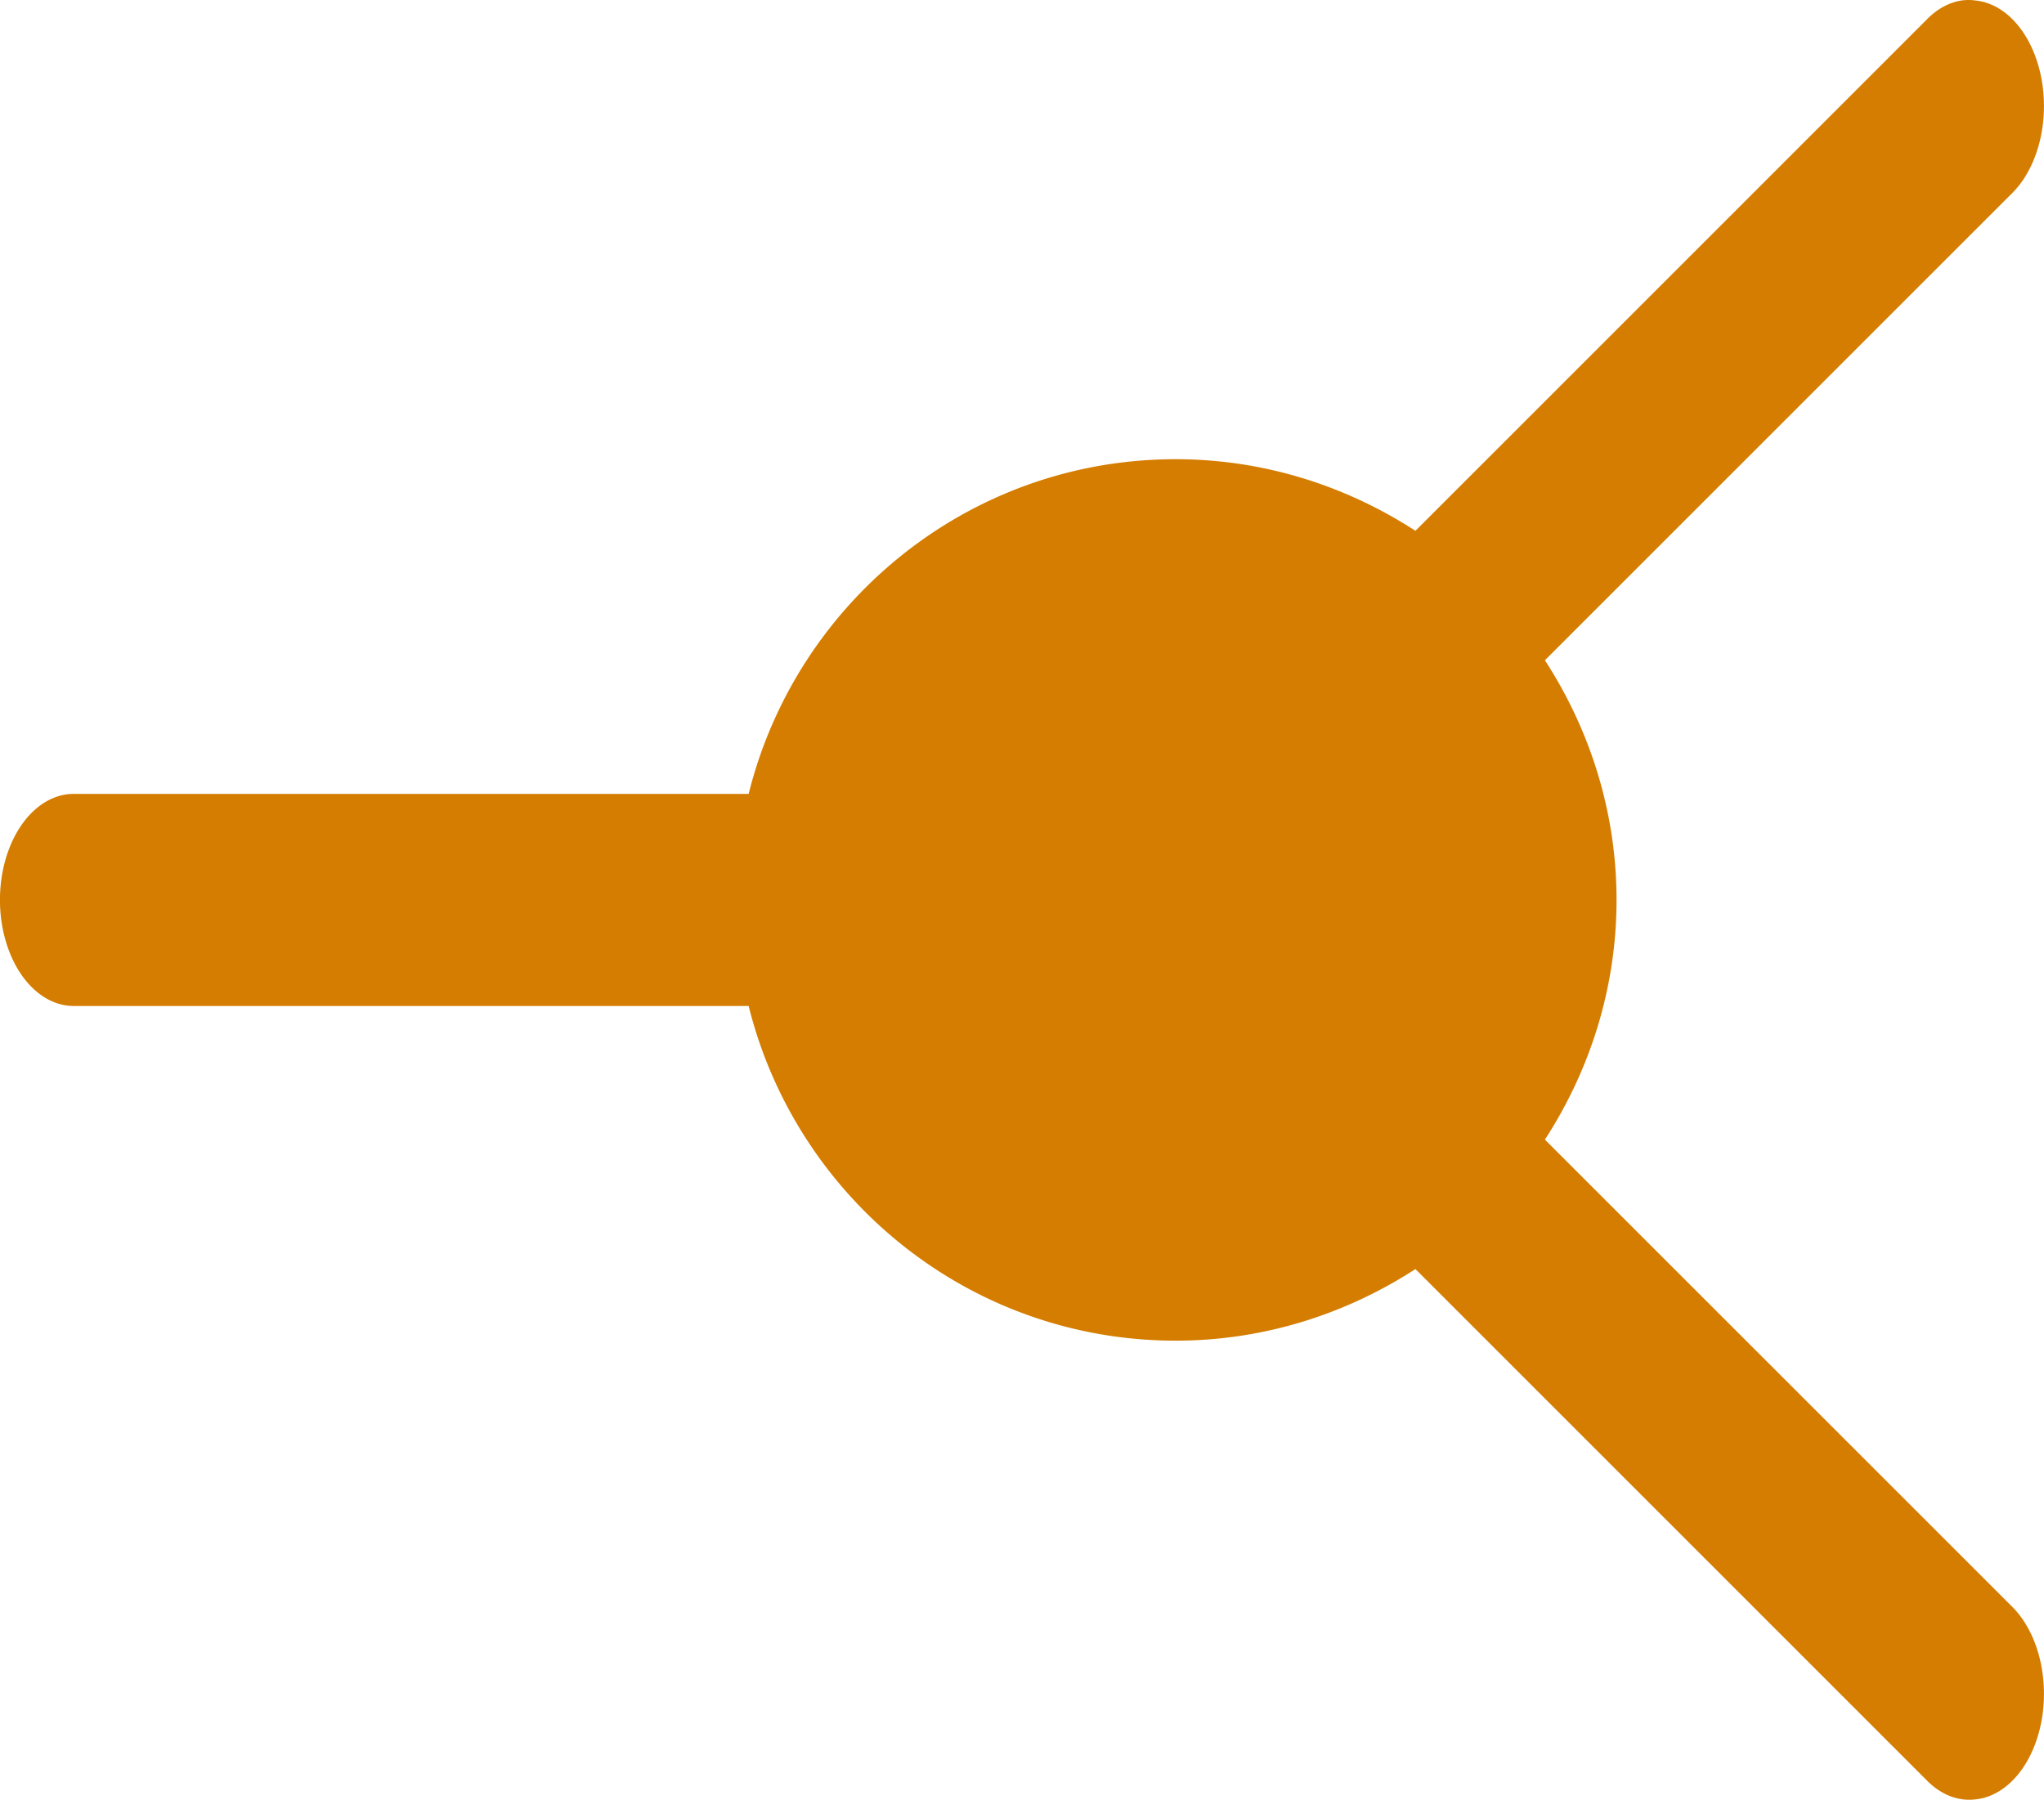 <?xml version="1.0" encoding="UTF-8" standalone="no"?>
<!-- Created with Inkscape (http://www.inkscape.org/) -->

<svg
   xmlns:dc="http://purl.org/dc/elements/1.1/"
   xmlns:cc="http://creativecommons.org/ns#"
   xmlns:rdf="http://www.w3.org/1999/02/22-rdf-syntax-ns#"
   xmlns:svg="http://www.w3.org/2000/svg"
   xmlns="http://www.w3.org/2000/svg"
   xmlns:sodipodi="http://sodipodi.sourceforge.net/DTD/sodipodi-0.dtd"
   xmlns:inkscape="http://www.inkscape.org/namespaces/inkscape"
   width="46.368"
   height="40.836"
   id="svg3774"
   version="1.1"
   inkscape:version="0.48.4 r9939"
   sodipodi:docname="SEP.svg"
   inkscape:export-filename="/home/marcus/HistoGlobe/master/planning/test3_interaction/toolbar.png"
   inkscape:export-xdpi="300"
   inkscape:export-ydpi="300">
  <defs
     id="defs3776">
    <marker
       inkscape:stockid="DotL"
       orient="auto"
       refY="0"
       refX="0"
       id="DotL"
       style="overflow:visible">
      <path
         id="path3895"
         d="M -2.5,-1 C -2.5,1.76 -4.74,4 -7.5,4 C -10.26,4 -12.5,1.76 -12.5,-1 C -12.5,-3.76 -10.26,-6 -7.5,-6 C -4.74,-6 -2.5,-3.76 -2.5,-1 z"
         style="fill-rule:evenodd;stroke:#000000;stroke-width:1pt"
         transform="matrix(0.8,0,0,0.8,5.92,0.8)"
         inkscape:connector-curvature="0" />
    </marker>
  </defs>
  <sodipodi:namedview
     id="base"
     pagecolor="#000000"
     bordercolor="#666666"
     borderopacity="1.0"
     inkscape:pageopacity="1"
     inkscape:pageshadow="2"
     inkscape:zoom="2.799999995567724"
     inkscape:cx="-78.6737854599624"
     inkscape:cy="82.96465249623229"
     inkscape:document-units="px"
     inkscape:current-layer="g4820"
     showgrid="true"
     inkscape:window-width="1600"
     inkscape:window-height="834"
     inkscape:window-x="0"
     inkscape:window-y="27"
     inkscape:window-maximized="1"
     fit-margin-top="0"
     fit-margin-left="0"
     fit-margin-right="0"
     fit-margin-bottom="0"
     inkscape:snap-global="true">
    <inkscape:grid
       type="xygrid"
       id="grid3009"
       empspacing="5"
       visible="true"
       enabled="true"
       snapvisiblegridlinesonly="true"
       originx="-43.328px"
       originy="5.417px" />
  </sodipodi:namedview>
  <g
     inkscape:label="Layer 1"
     inkscape:groupmode="layer"
     id="layer1"
     transform="translate(-57.244,-95.609)">
    <g
       id="g3842"
       transform="translate(-37.139,0)" />
    <g
       id="g4677"
       transform="translate(0,120)" />
    <g
       transform="matrix(0.569,0,0,0.569,99.059,120)"
       style="fill:#d5c900;fill-opacity:1;stroke:none"
       inkscape:export-ydpi="300"
       inkscape:export-xdpi="300"
       inkscape:export-filename="/home/marcus/HistoGlobe/master/planning/test3_interaction/toolbar_add_country.png"
       id="g4820" />
    <g
       transform="matrix(-1,0,0,1,97.831,120)"
       id="g4902">
      <path
         style="font-size:medium;font-style:normal;font-variant:normal;font-weight:normal;font-stretch:normal;text-indent:0;text-align:start;text-decoration:none;line-height:normal;letter-spacing:normal;word-spacing:normal;text-transform:none;direction:ltr;block-progression:tb;writing-mode:lr-tb;text-anchor:start;baseline-shift:baseline;color:#000000;fill:#D57D00;fill-opacity:1;fill-rule:nonzero;stroke:none;stroke-width:4.799;marker:none;visibility:visible;display:inline;overflow:visible;enable-background:accumulate;font-family:Sans;-inkscape-font-specification:Sans"
         d="M 187.812,129.594 A 1.667,2.4 0 0 0 187.031,130.031 L 175.438,141.625 C 173.872,140.609 172.005,140 170,140 C 165.312,140 161.395,143.241 160.312,147.594 L 145,147.594 A 1.672,2.406 0 0 0 145,152.406 L 160.312,152.406 C 161.395,156.759 165.312,160 170,160 C 172.005,160 173.872,159.391 175.438,158.375 L 187.031,169.969 A 1.667,2.4 0 0 0 188.156,170.406 A 1.667,2.4 0 0 0 188.969,166.031 L 178.375,155.438 C 179.391,153.872 180,152.005 180,150 C 180,147.995 179.391,146.128 178.375,144.562 L 188.969,133.969 A 1.667,2.4 0 0 0 188.156,129.594 A 1.667,2.4 0 0 0 187.812,129.594 z"
         transform="matrix(-1,0,0,1,183.916,-153.972)"
         id="path4904"
         inkscape:connector-curvature="0" />
    </g>
  </g>
</svg>
